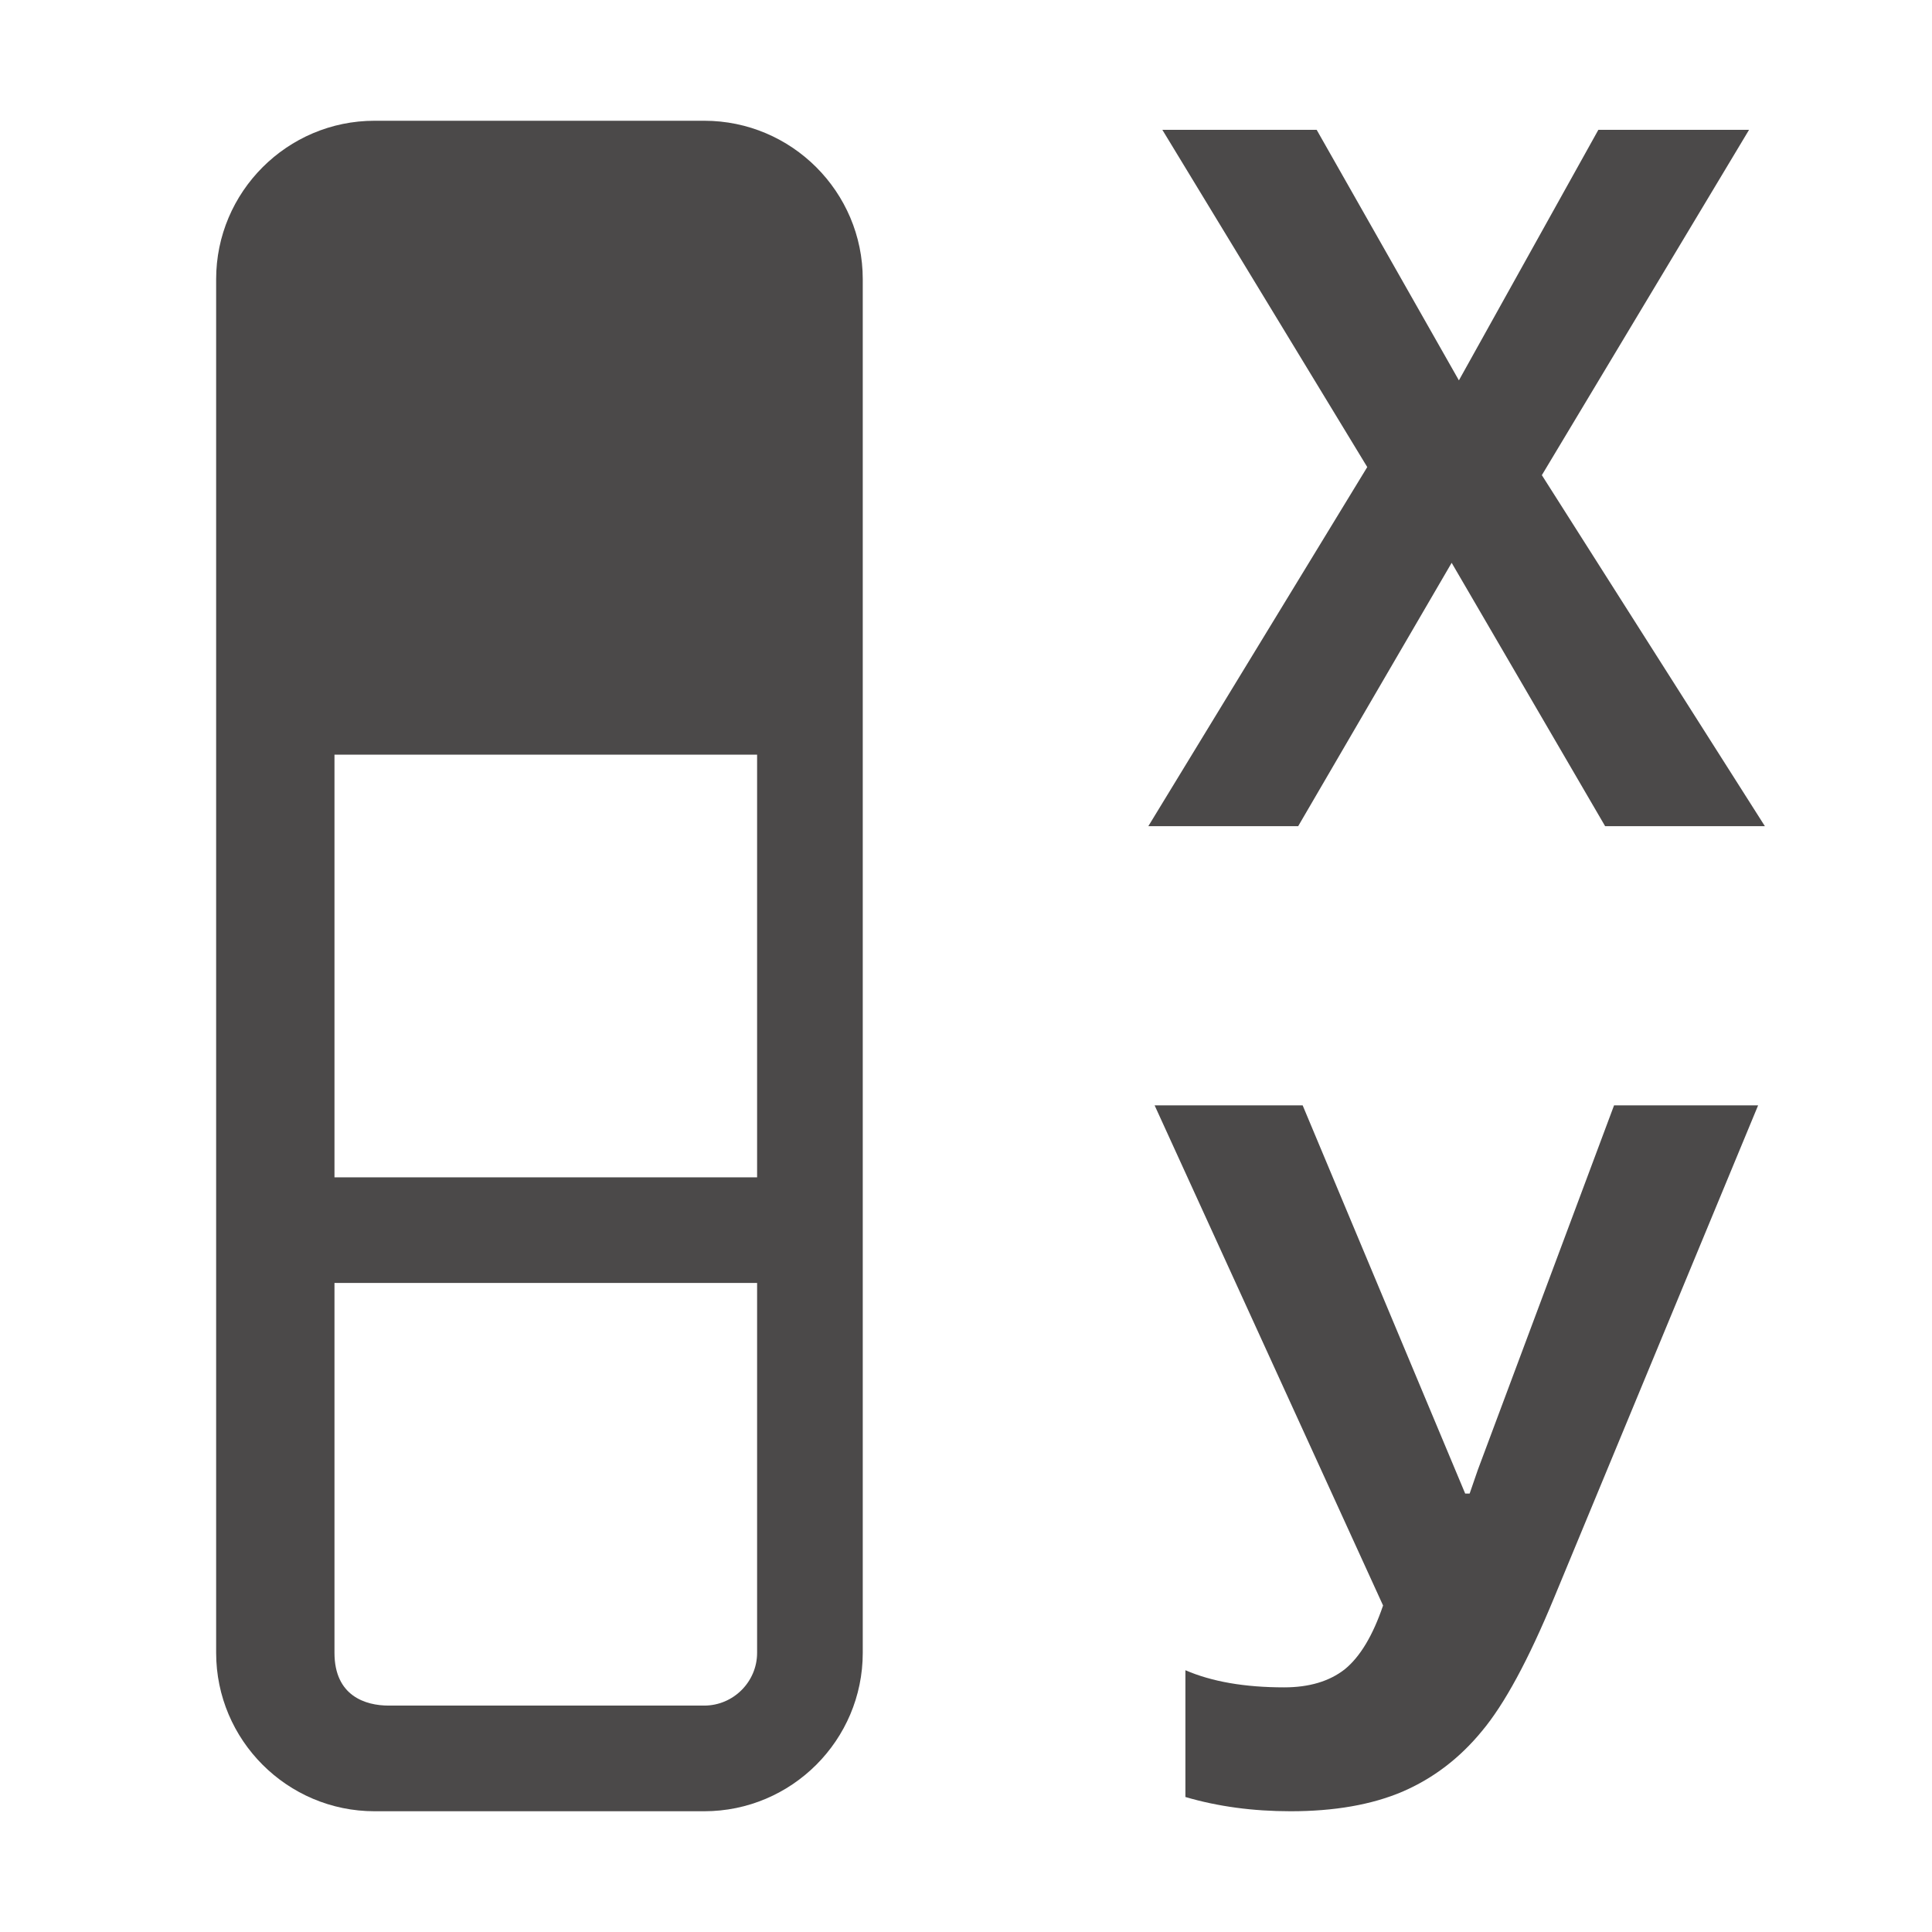 <svg width="16" height="16" viewBox="0 0 16 16" fill="none" xmlns="http://www.w3.org/2000/svg">
<path d="M14.56 9.154L12.87 13.233C12.658 13.746 12.459 14.114 12.272 14.337C12.088 14.561 11.869 14.728 11.614 14.838C11.36 14.946 11.051 15 10.688 15C10.376 15 10.086 14.961 9.817 14.882V13.832C10.036 13.927 10.309 13.974 10.635 13.974C10.842 13.974 11.009 13.924 11.136 13.825C11.263 13.722 11.369 13.546 11.454 13.296L9.562 9.154H10.788L12.134 12.369H12.171L12.239 12.172L13.367 9.154H14.56Z" fill="#4B4949"/>
<path d="M14.616 6.842H13.293L12.022 4.661L10.751 6.842H9.51L11.323 3.868L9.626 1.075H10.904L12.082 3.15L13.237 1.075H14.485L12.769 3.935L14.616 6.842Z" fill="#4B4949"/>
<path fill-rule="evenodd" clip-rule="evenodd" d="M5.832 1C6.556 1 7.145 1.589 7.145 2.312V13.688C7.145 14.411 6.556 15 5.832 15L3.102 15C2.379 15 1.79 14.411 1.79 13.688V2.312C1.79 1.589 2.379 1 3.102 1H5.832ZM2.77 9.75H6.27V6.25H2.77V9.75ZM6.27 13.688V10.625H2.77C2.77 10.625 2.77 13.328 2.77 13.688C2.77 14.047 3.029 14.125 3.219 14.125C3.41 14.125 5.832 14.125 5.832 14.125C6.073 14.125 6.27 13.928 6.27 13.688Z" fill="#4B4949"/>
</svg>
